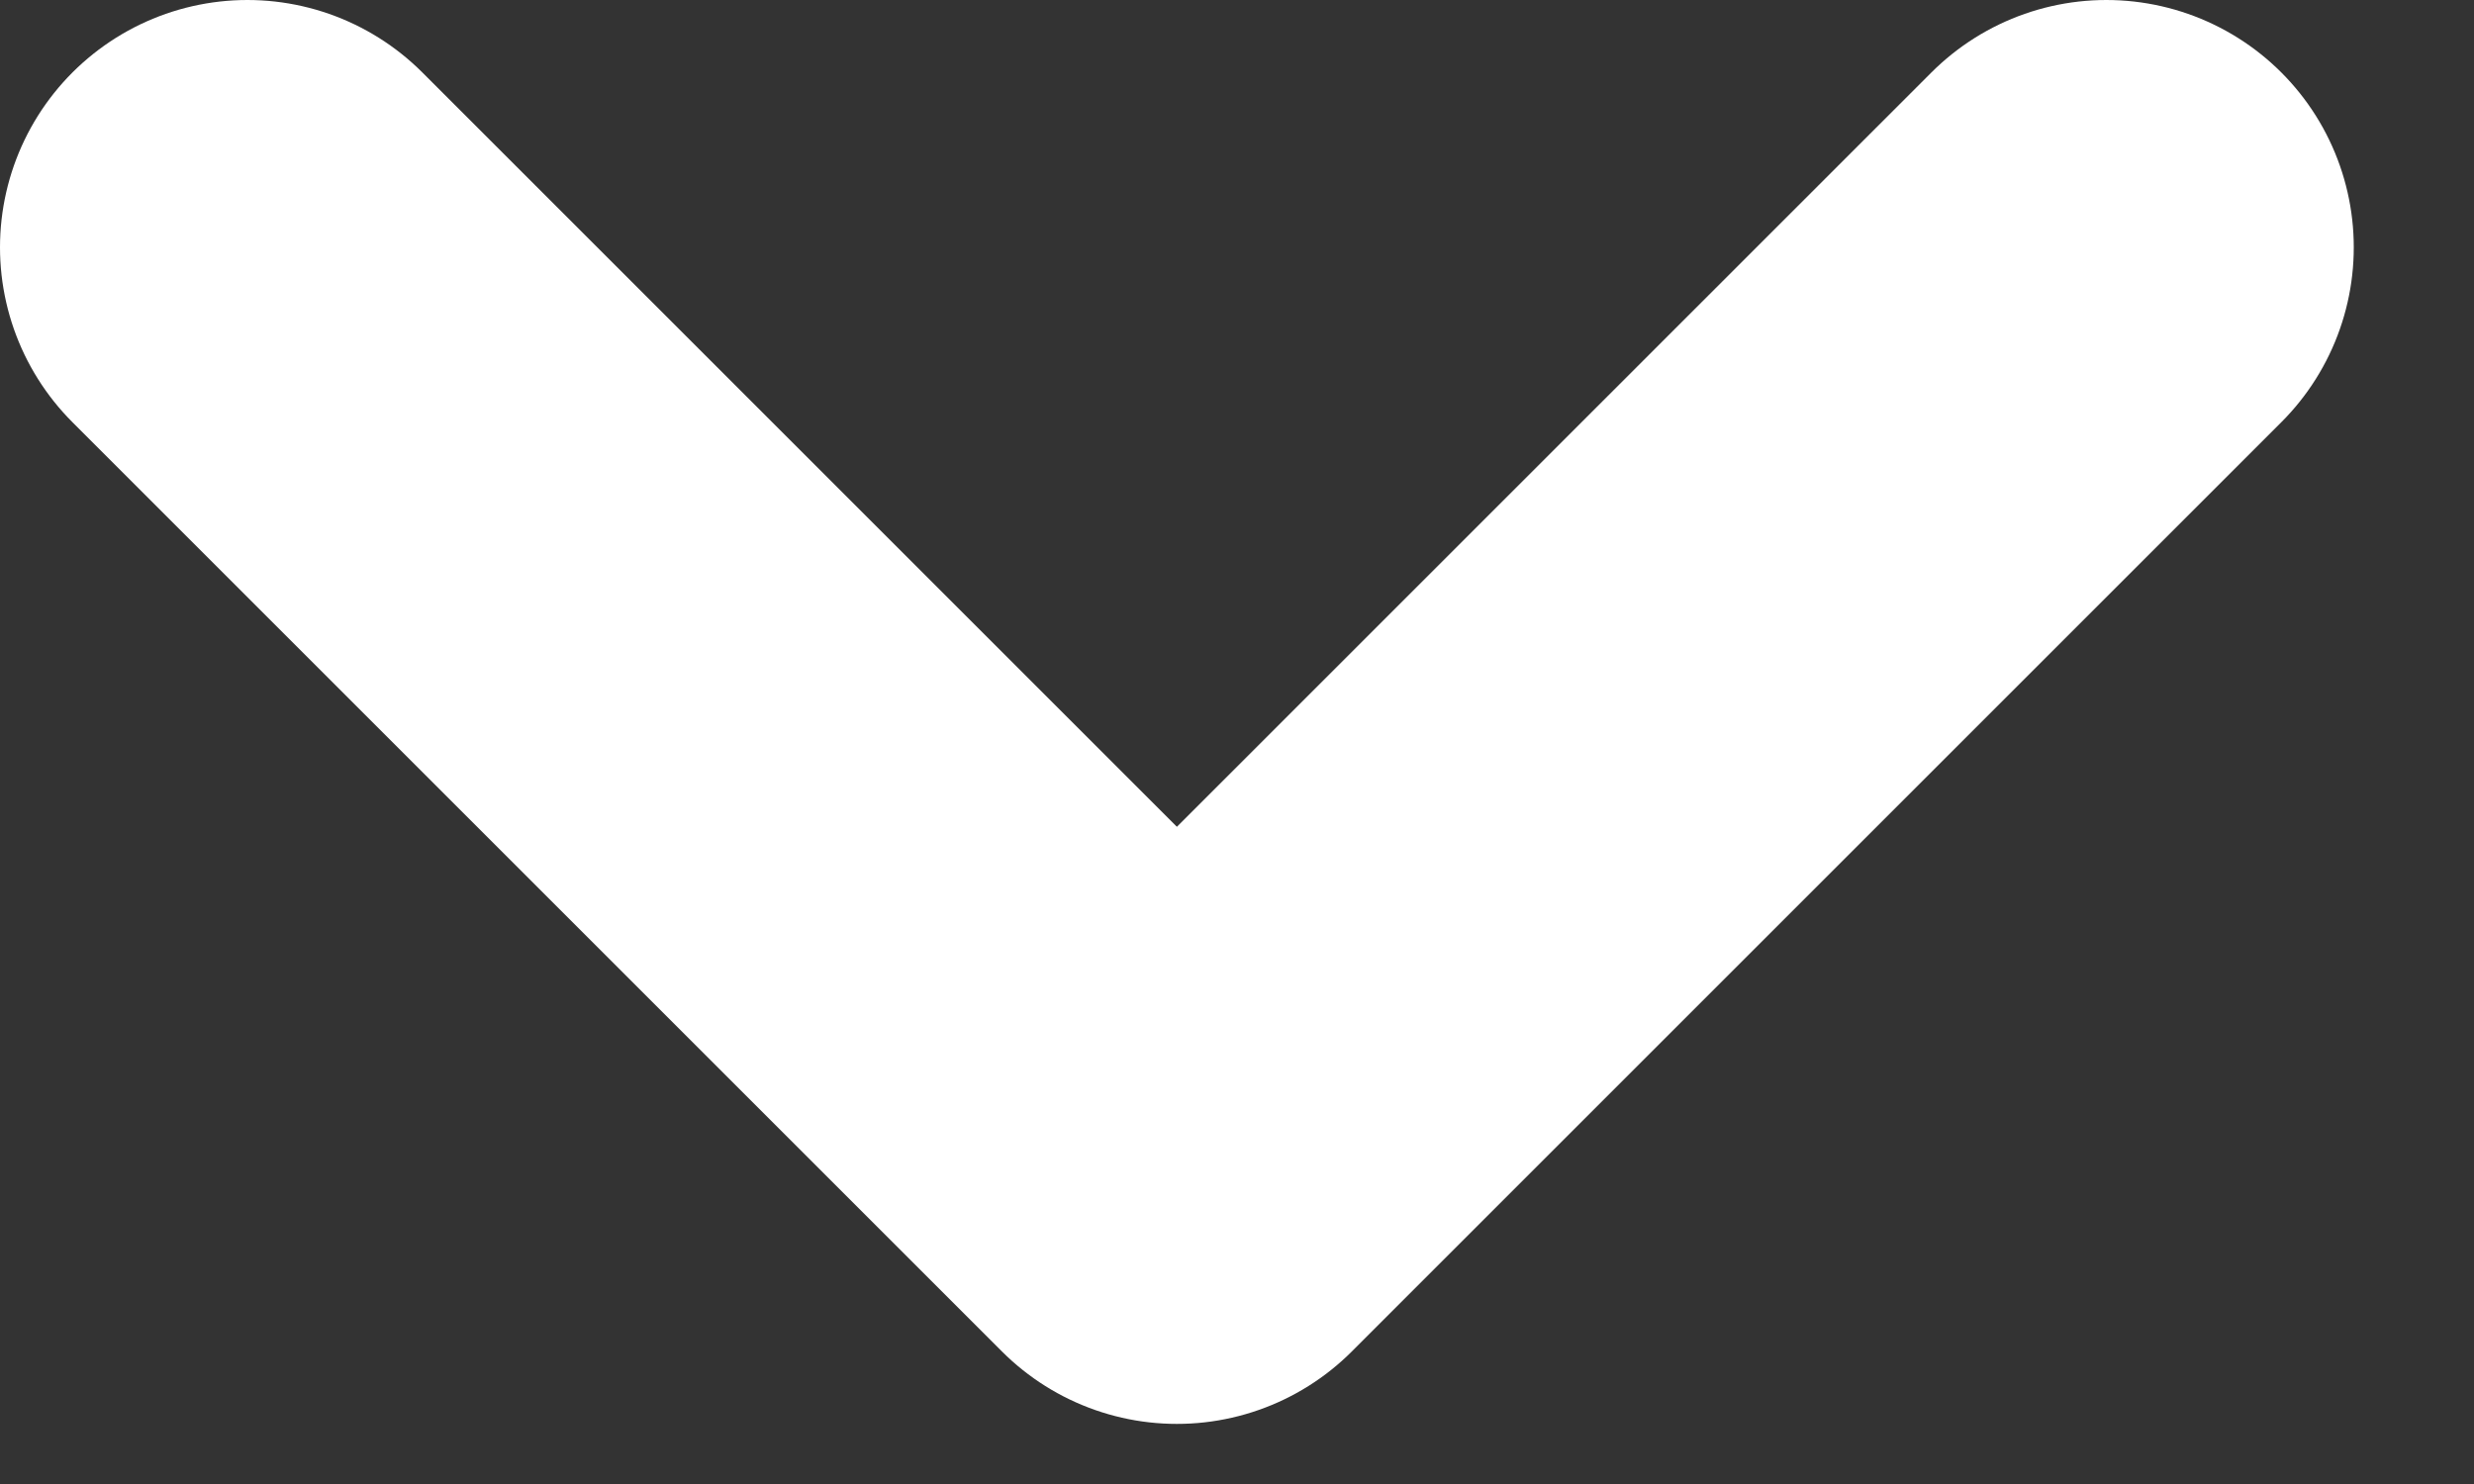 <svg width="10" height="6" viewBox="0 0 10 6" fill="none" xmlns="http://www.w3.org/2000/svg">
<rect x="0" y="0" width="10" height="6" fill="#333333" stroke="none"/>
<path d="M8.514 1L4.757 4.757L1 1" stroke="white" stroke-width="2" stroke-linecap="round" stroke-linejoin="round"/>
</svg>
